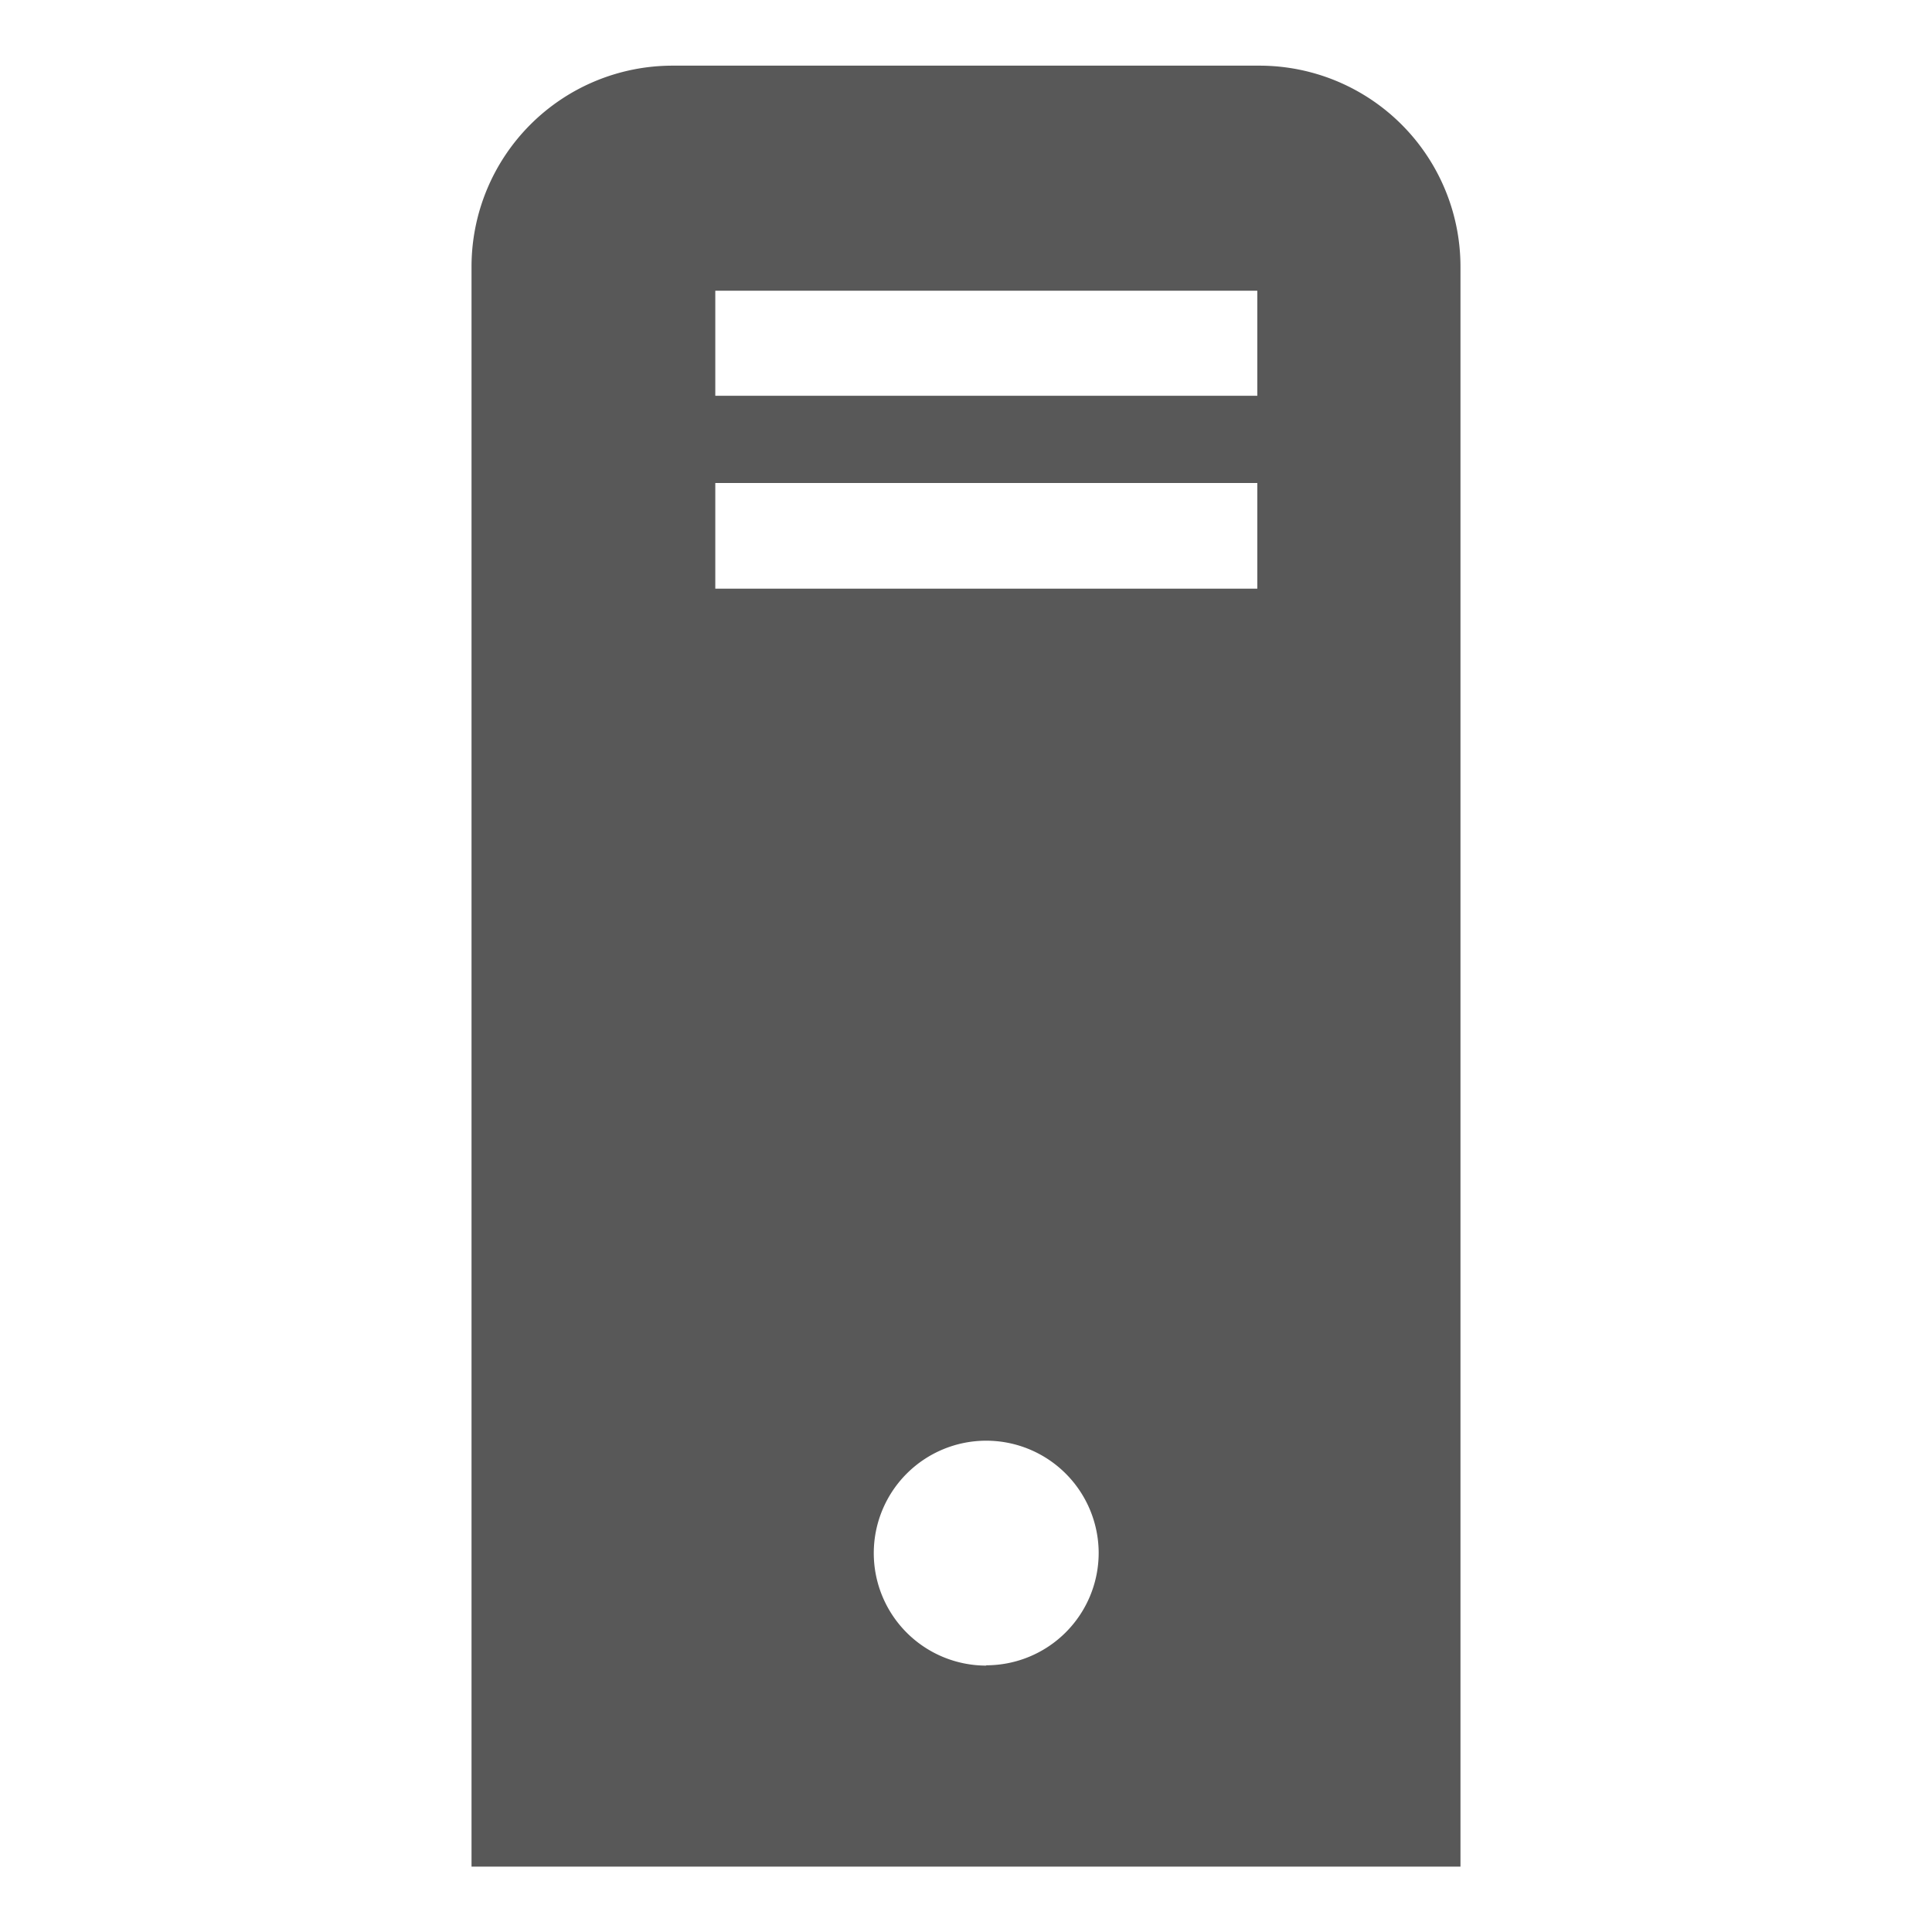<svg xmlns="http://www.w3.org/2000/svg" viewBox="0 0 128 128"><defs><style>.cls-1{fill:#585858;}</style></defs><title>iconos-pcgaming</title><g id="Capa_2" data-name="Capa 2"><path class="cls-1" d="M83.44,4.35H44.56A13.32,13.32,0,0,0,31.24,17.67v106H96.76v-106A13.32,13.32,0,0,0,83.44,4.35Zm-18.1,106a7.45,7.45,0,1,1,7.45-7.45A7.45,7.45,0,0,1,65.34,110.33ZM83.3,39H47.39V32H83.3Zm0-12.78H47.39V19.26H83.3Z"/></g></svg>